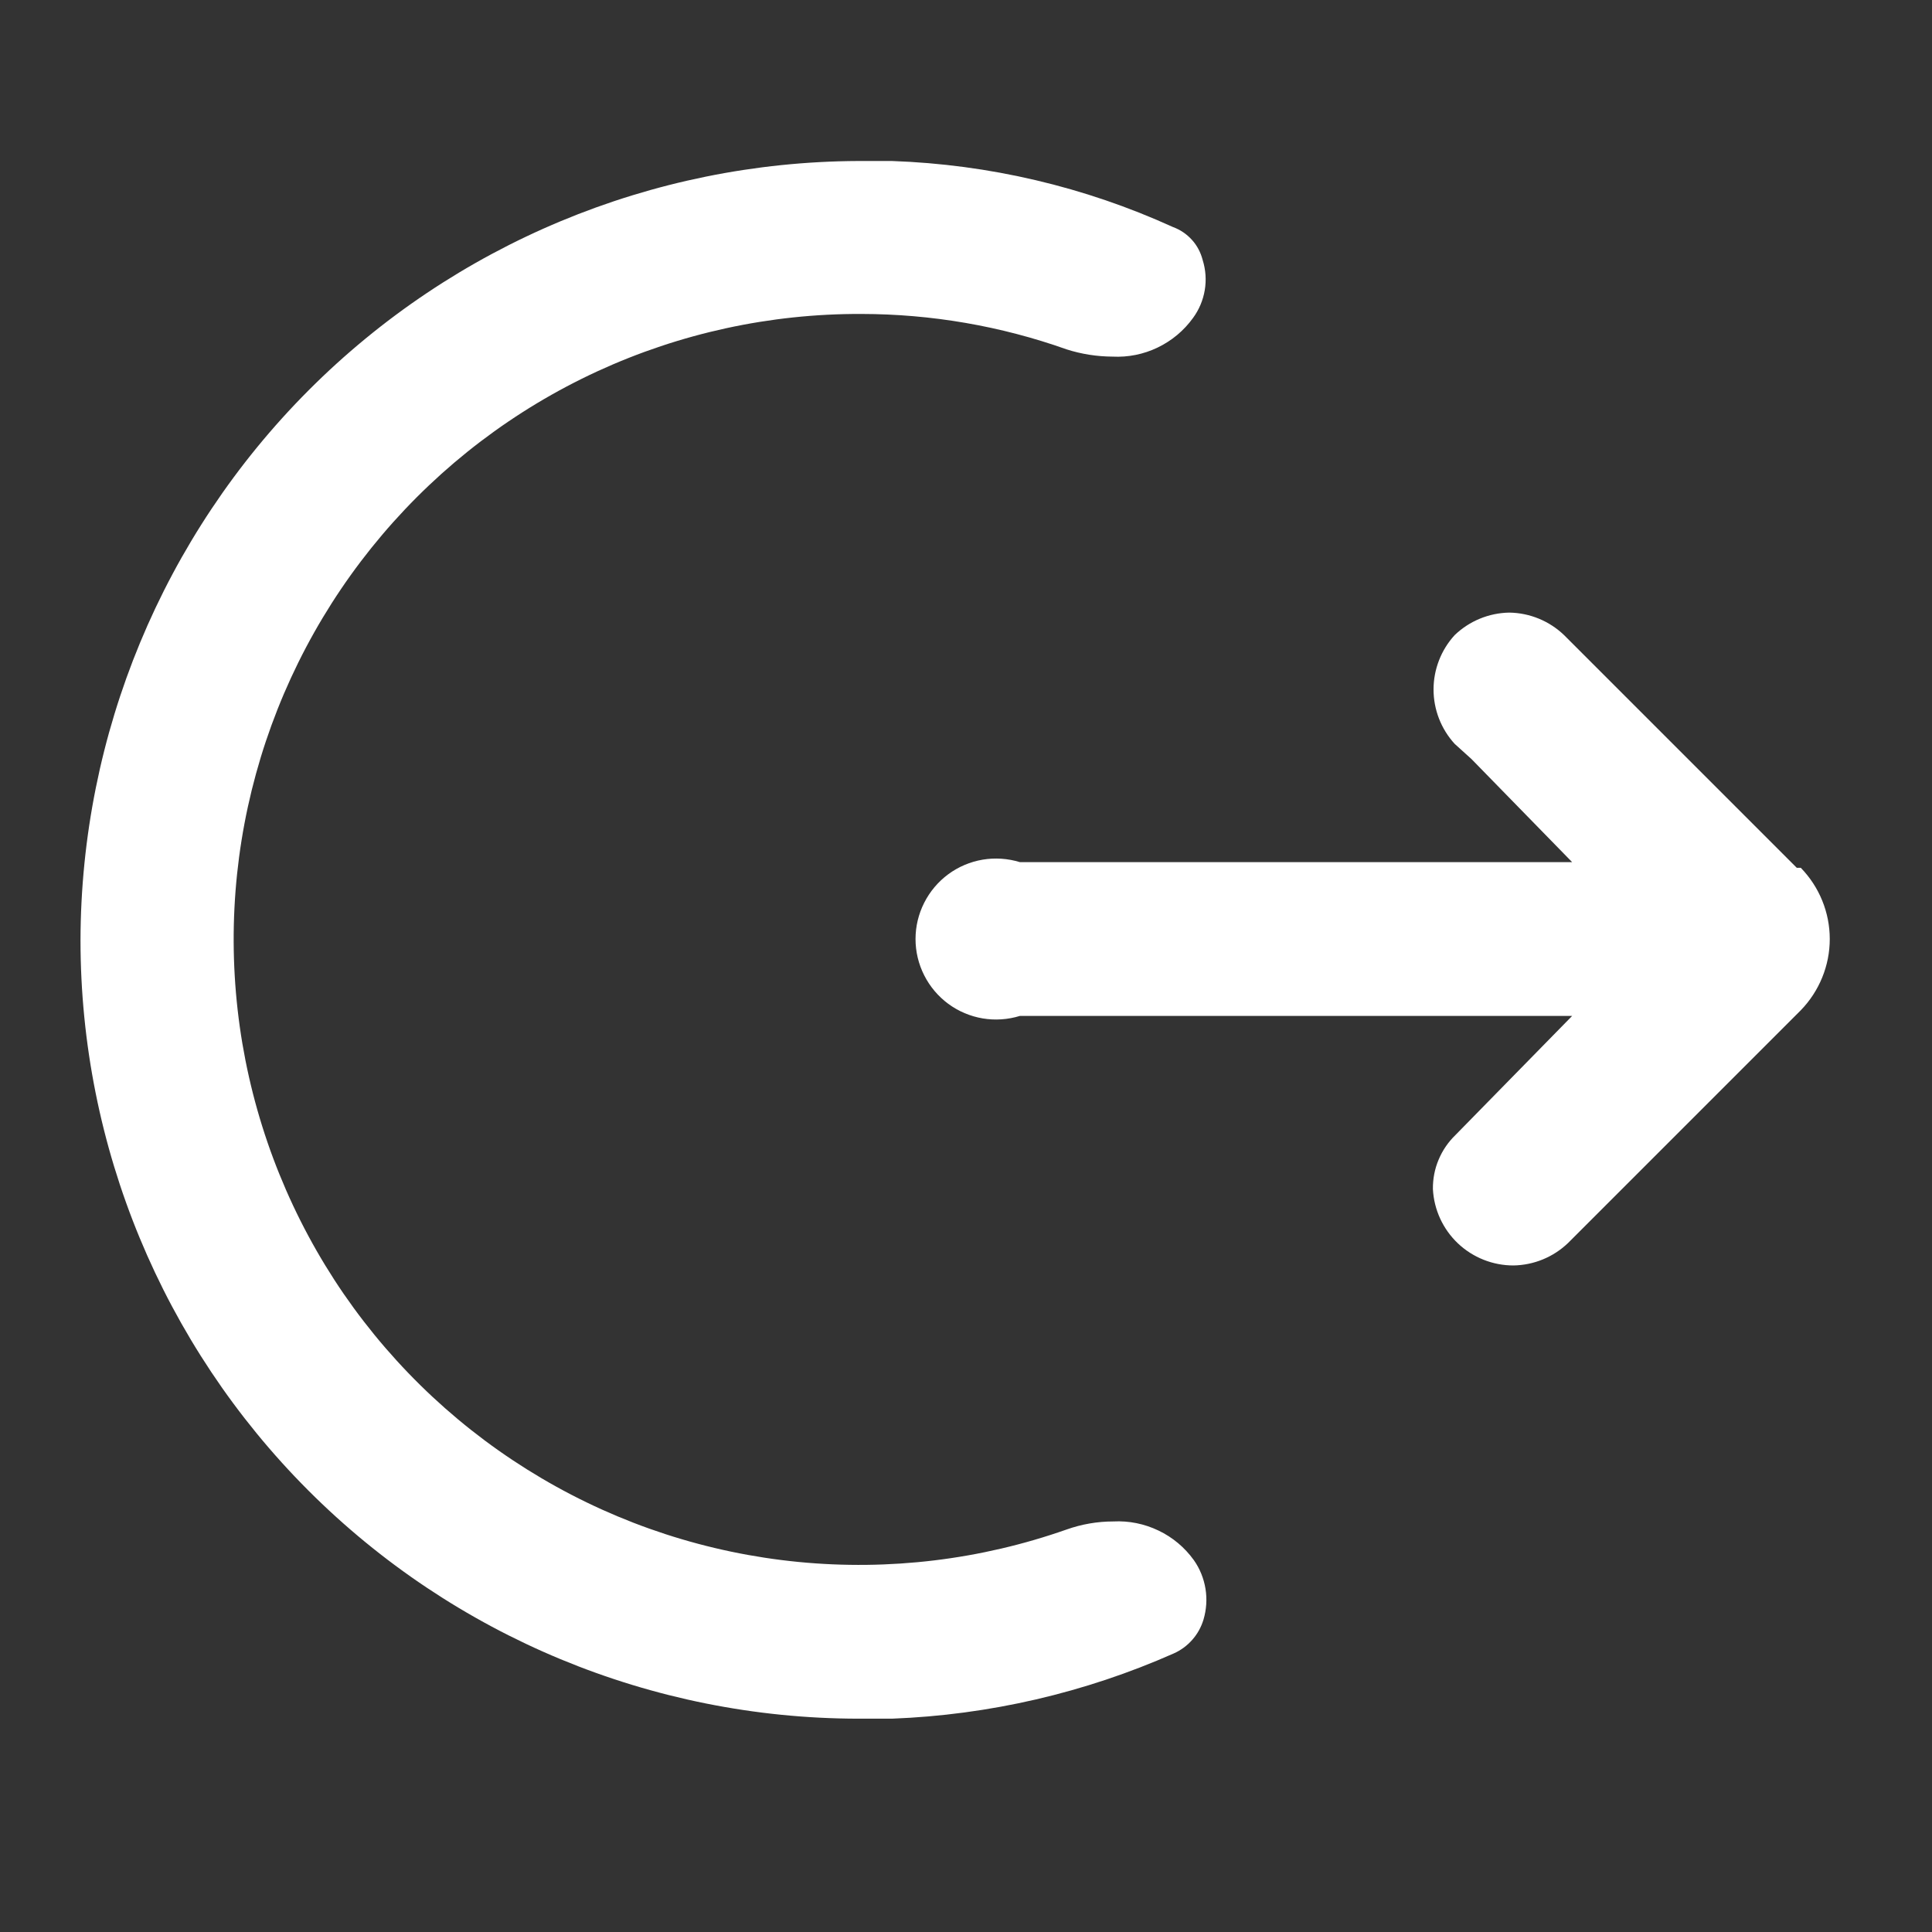 <svg width="24" height="24" viewBox="0 0 24 24" fill="none" xmlns="http://www.w3.org/2000/svg">
<rect x="0" y="0" width="24" height="24" fill="#333333" stroke="none"/>
<path d="M14.83 19.38C14.717 19.223 14.566 19.096 14.391 19.013C14.216 18.929 14.024 18.89 13.83 18.9C13.633 18.9 13.436 18.934 13.25 19C12.182 19.376 11.045 19.513 9.918 19.403C8.791 19.293 7.702 18.938 6.727 18.363C5.751 17.788 4.913 17.007 4.271 16.075C3.63 15.142 3.2 14.08 3.011 12.964C2.823 11.847 2.88 10.703 3.18 9.612C3.48 8.52 4.015 7.507 4.748 6.643C5.48 5.78 6.392 5.087 7.42 4.613C8.449 4.139 9.568 3.896 10.7 3.9C11.569 3.901 12.431 4.049 13.25 4.34C13.434 4.399 13.627 4.429 13.82 4.43C14.014 4.44 14.207 4.401 14.381 4.317C14.556 4.233 14.707 4.107 14.82 3.95C14.895 3.848 14.945 3.729 14.966 3.604C14.987 3.479 14.978 3.351 14.94 3.23C14.916 3.137 14.871 3.05 14.806 2.979C14.742 2.908 14.661 2.853 14.57 2.82C13.472 2.32 12.286 2.042 11.08 2H10.66C8.098 2.011 5.644 3.034 3.834 4.848C2.024 6.662 1.005 9.118 1 11.68C1 14.243 2.018 16.701 3.829 18.514C5.64 20.327 8.097 21.347 10.66 21.35H11.08C12.287 21.304 13.475 21.029 14.58 20.54C14.668 20.501 14.747 20.443 14.811 20.37C14.875 20.298 14.922 20.212 14.95 20.12C14.987 19.996 14.996 19.864 14.975 19.736C14.954 19.608 14.905 19.486 14.83 19.38ZM22.32 10.78L19.43 7.89C19.247 7.714 19.004 7.614 18.75 7.61C18.496 7.614 18.253 7.714 18.07 7.89C17.902 8.074 17.808 8.315 17.808 8.565C17.808 8.815 17.902 9.056 18.07 9.24L18.28 9.43L19.53 10.71H12.67C12.52 10.664 12.362 10.653 12.207 10.679C12.053 10.705 11.906 10.767 11.78 10.86C11.654 10.953 11.552 11.074 11.481 11.214C11.41 11.354 11.373 11.508 11.373 11.665C11.373 11.822 11.41 11.976 11.481 12.116C11.552 12.256 11.654 12.377 11.78 12.47C11.906 12.563 12.053 12.625 12.207 12.651C12.362 12.677 12.52 12.666 12.67 12.62H19.53L18.08 14.1C17.99 14.187 17.919 14.291 17.871 14.406C17.822 14.521 17.799 14.645 17.8 14.77C17.813 15.027 17.924 15.268 18.11 15.445C18.297 15.622 18.544 15.72 18.8 15.72C19.054 15.716 19.297 15.616 19.48 15.44L22.37 12.55C22.6 12.313 22.73 11.995 22.73 11.665C22.73 11.334 22.6 11.017 22.37 10.78H22.32Z" fill="white"/>
</svg>
